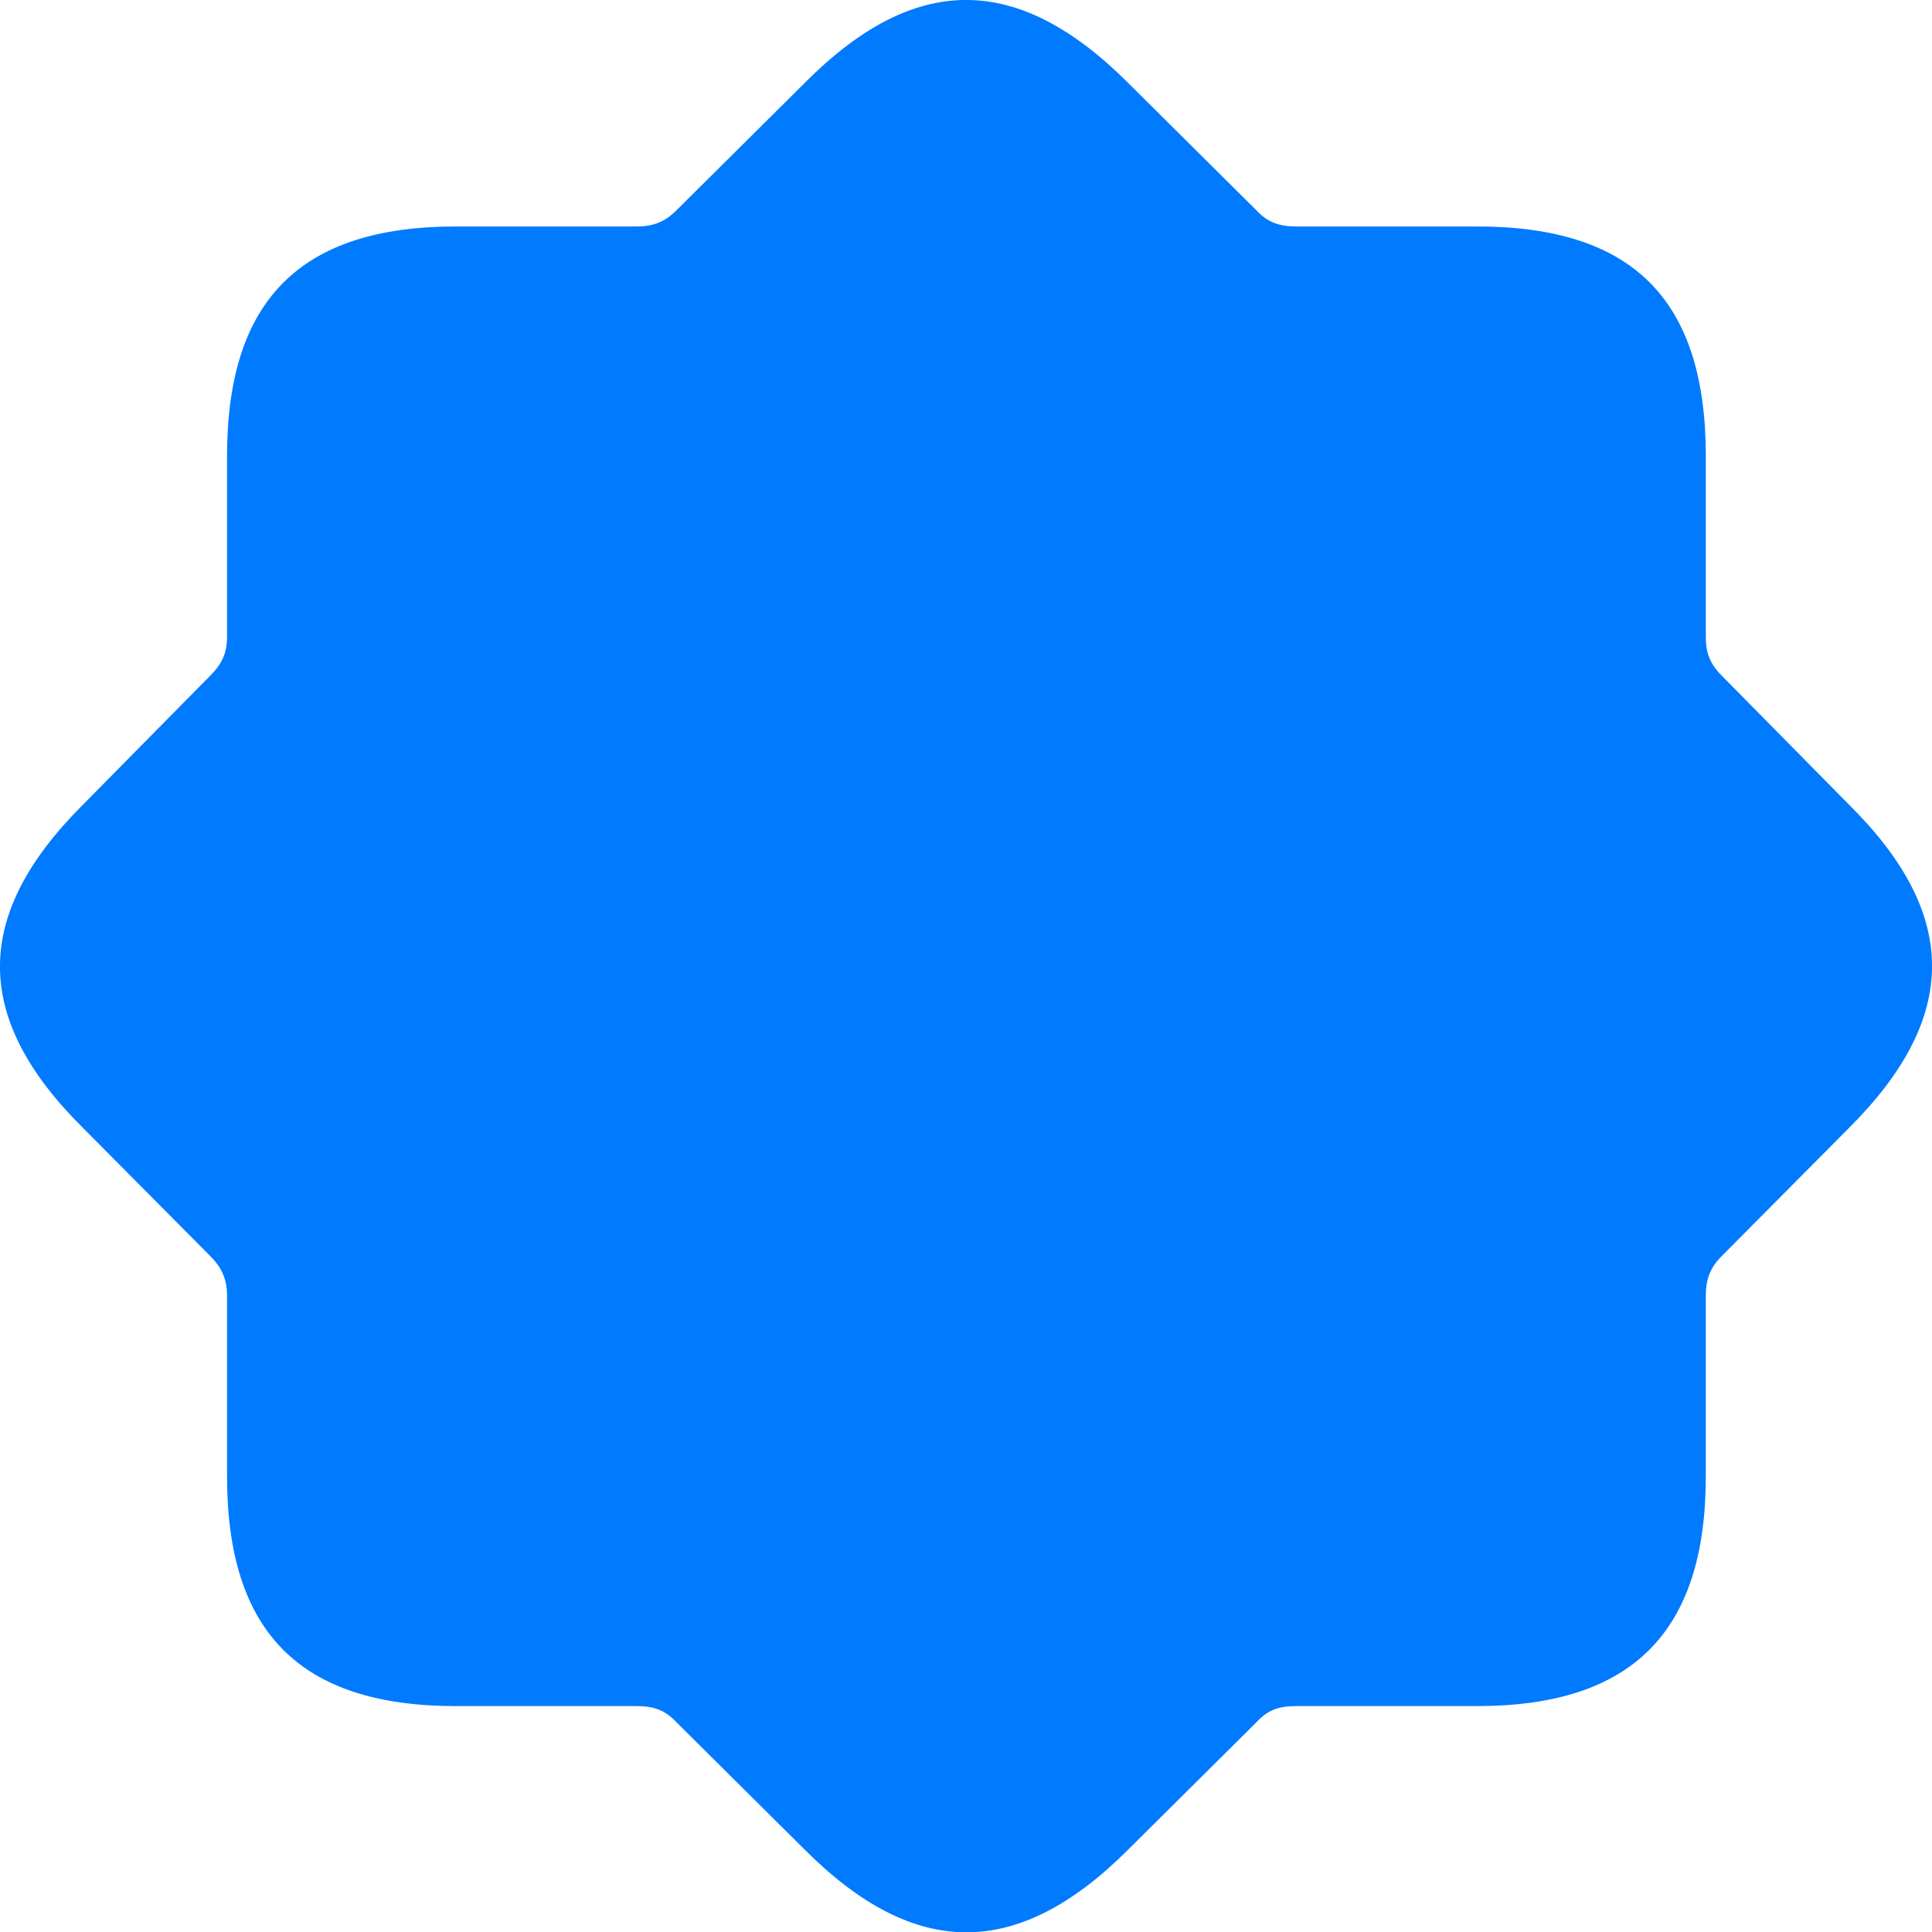 <?xml version="1.0" encoding="UTF-8" standalone="no"?>
<svg
   width="20.107"
   height="20.11"
   viewBox="0 0 20.107 20.11"
   fill="none"
   version="1.1"
   id="svg19"
   sodipodi:docname="seal_chosen.svg"
   inkscape:version="1.1 (c68e22c387, 2021-05-23)"
   xmlns:inkscape="http://www.inkscape.org/namespaces/inkscape"
   xmlns:sodipodi="http://sodipodi.sourceforge.net/DTD/sodipodi-0.dtd"
   xmlns="http://www.w3.org/2000/svg"
   xmlns:svg="http://www.w3.org/2000/svg">
  <defs
     id="defs23" />
  <sodipodi:namedview
     id="namedview21"
     pagecolor="#ffffff"
     bordercolor="#666666"
     borderopacity="1.0"
     inkscape:pageshadow="2"
     inkscape:pageopacity="0.0"
     inkscape:pagecheckerboard="0"
     showgrid="false"
     inkscape:zoom="24.142857"
     inkscape:cx="10.33432"
     inkscape:cy="10.665681"
     inkscape:window-width="1366"
     inkscape:window-height="715"
     inkscape:window-x="-8"
     inkscape:window-y="-8"
     inkscape:window-maximized="1"
     inkscape:current-layer="svg19" />
  <path
     d="m 15.371,17.756 h -1.881 c -0.176,0 -0.29,0.035 -0.413,0.167 l -1.336,1.327 c -1.151,1.151 -2.224,1.143 -3.366,0 l -1.336,-1.327 c -0.123,-0.132 -0.246,-0.167 -0.413,-0.167 h -1.881 c -1.617,0 -2.382,-0.765 -2.382,-2.391 v -1.881 c 0,-0.167 -0.053,-0.29 -0.176,-0.413 l -1.327,-1.336 c -1.151,-1.143 -1.143,-2.215 0,-3.357 l 1.327,-1.345 c 0.123,-0.123 0.176,-0.237 0.176,-0.404 v -1.881 c 0,-1.617 0.756,-2.391 2.382,-2.391 h 1.881 c 0.167,0 0.29,-0.044 0.413,-0.167 l 1.336,-1.327 c 1.143,-1.151 2.215,-1.151 3.366,0 l 1.336,1.327 c 0.114,0.123 0.237,0.167 0.413,0.167 h 1.881 c 1.617,0 2.382,0.756 2.382,2.391 v 1.881 c 0,0.167 0.044,0.281 0.167,0.404 l 1.327,1.345 c 1.151,1.143 1.143,2.215 0,3.357 l -1.327,1.336 c -0.123,0.123 -0.167,0.246 -0.167,0.413 v 1.881 c 0,1.617 -0.765,2.391 -2.382,2.391 z"
     fill="#8e8e93"
     id="path17"
     style="fill:#007aff;fill-opacity:1" />
</svg>
